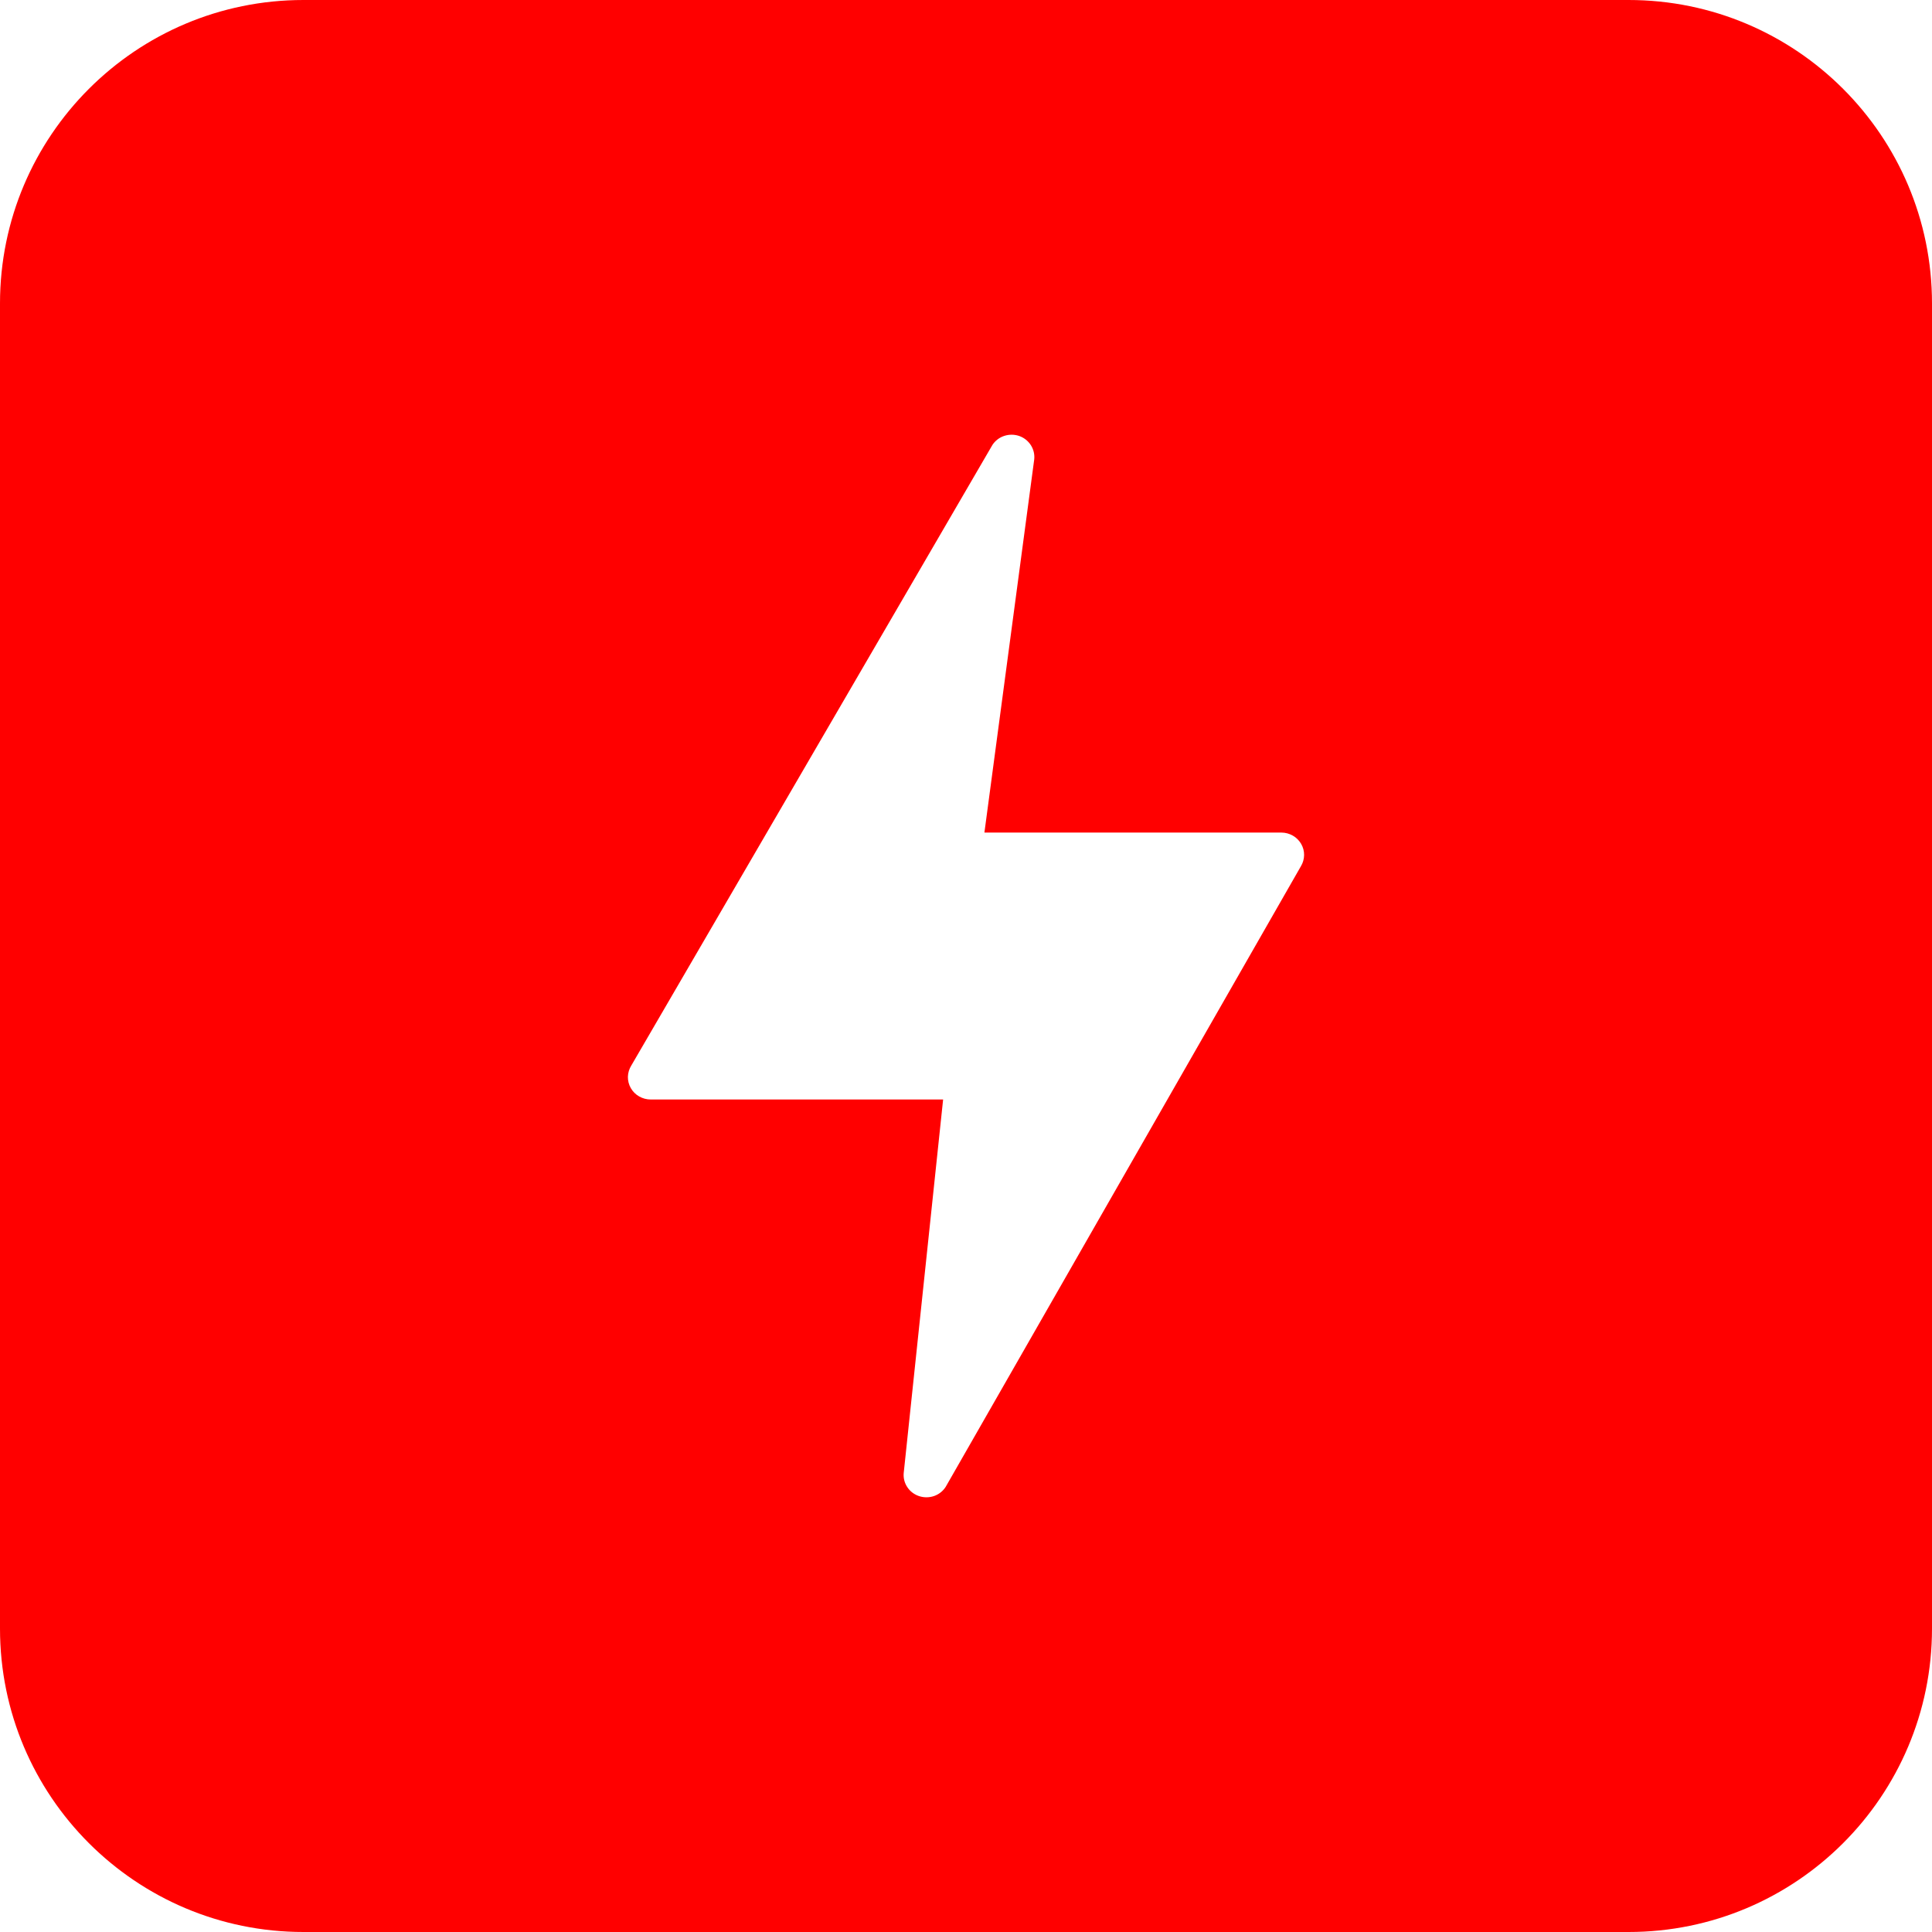 <svg width="32" height="32" viewBox="0 0 32 32" fill="none" xmlns="http://www.w3.org/2000/svg">
<path fill-rule="evenodd" clip-rule="evenodd" d="M5.026 0C2.25 0 0 2.25 0 5.026V26.974C0 29.75 2.25 32 5.026 32H26.974C29.75 32 32 29.75 32 26.974V5.026C32 2.25 29.75 0 26.974 0H5.026ZM21.414 13.841C21.471 13.873 21.518 13.921 21.551 13.977C21.584 14.034 21.601 14.098 21.6 14.163C21.599 14.228 21.581 14.292 21.547 14.348L15.663 24.628C15.618 24.698 15.551 24.751 15.471 24.779C15.392 24.806 15.305 24.807 15.225 24.781C15.145 24.755 15.076 24.704 15.03 24.635C14.983 24.566 14.961 24.484 14.968 24.401L15.621 18.211H10.776C10.709 18.211 10.643 18.193 10.586 18.16C10.528 18.127 10.48 18.079 10.448 18.022C10.415 17.965 10.399 17.9 10.4 17.835C10.402 17.769 10.421 17.705 10.456 17.649L16.438 7.369C16.484 7.299 16.553 7.246 16.633 7.22C16.714 7.193 16.801 7.194 16.881 7.221C16.961 7.249 17.029 7.303 17.074 7.373C17.119 7.443 17.139 7.527 17.13 7.609L16.305 13.79H21.225C21.291 13.79 21.356 13.808 21.414 13.841Z" fill="#FF0000"/>
</svg>
